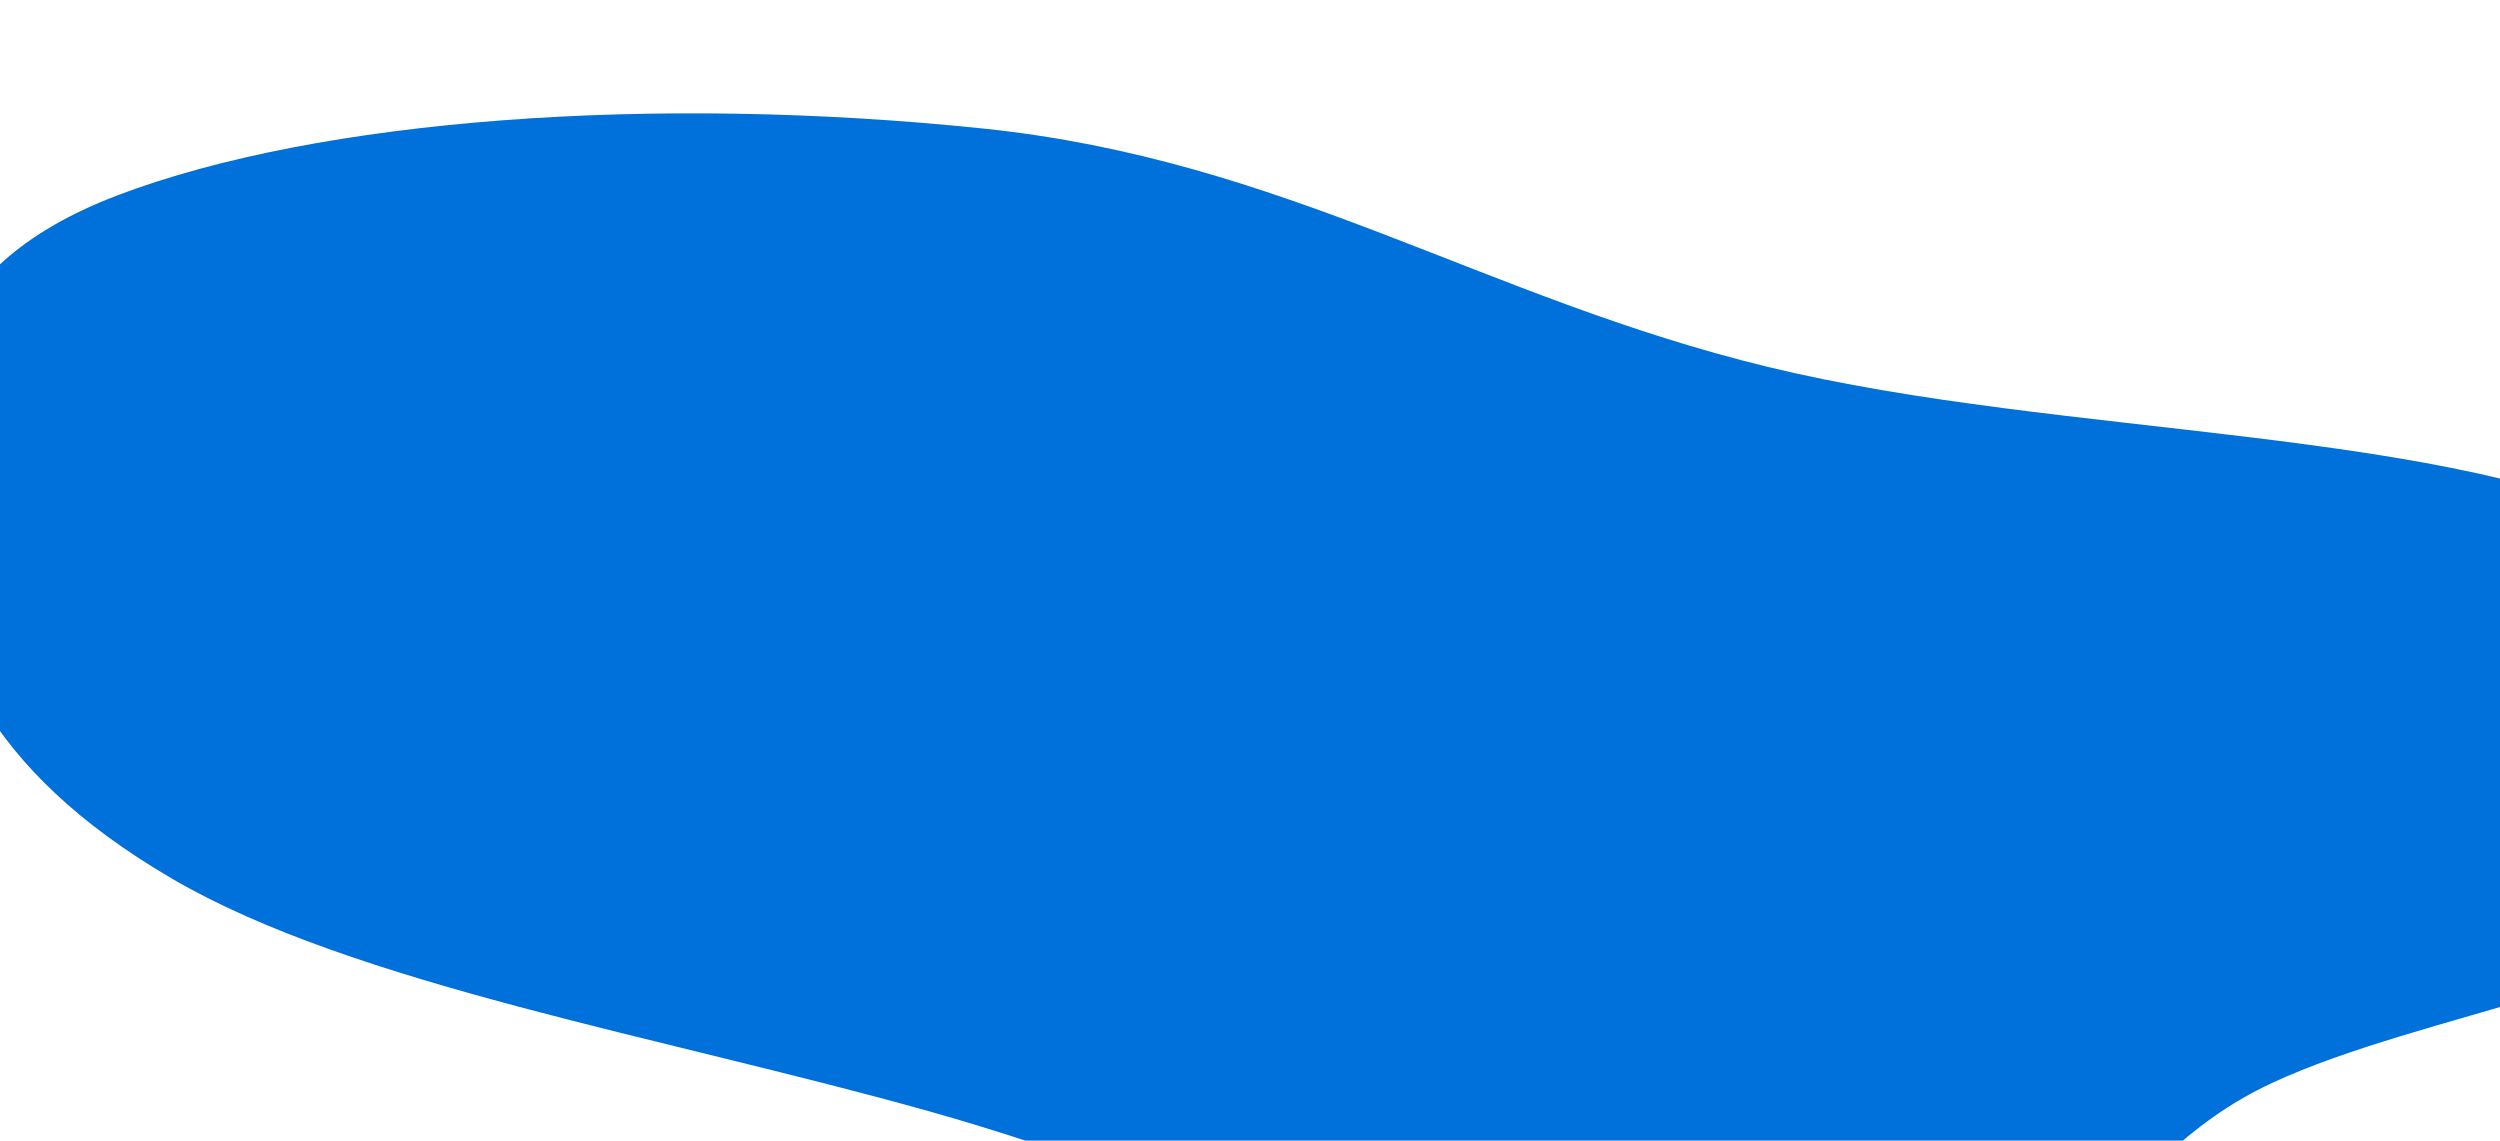 <svg width="1920" height="876" viewBox="0 0 1920 876" fill="none" xmlns="http://www.w3.org/2000/svg">
<path fill-rule="evenodd" clip-rule="evenodd" d="M-54.262 405.941C-61.876 310.341 -62.822 208.094 90.669 149.855C245.32 91.175 501.856 72.347 755.362 98.744C986.809 122.845 1139.42 228.78 1357.73 281.794C1584.59 336.885 1886.56 327.025 2046.57 412.301C2206.21 497.381 2168.68 601.572 2110.25 682.844C2058.64 754.63 1861.31 777.62 1745.09 831.627C1610.34 894.244 1608.68 1018.94 1376.53 1023.8C1146.56 1028.61 934.562 915.42 712.719 853.226C508.839 796.068 271.872 756.315 132.496 675.034C-13.436 589.93 -47.174 494.945 -54.262 405.941Z" fill="#0070DA"/>
</svg>

